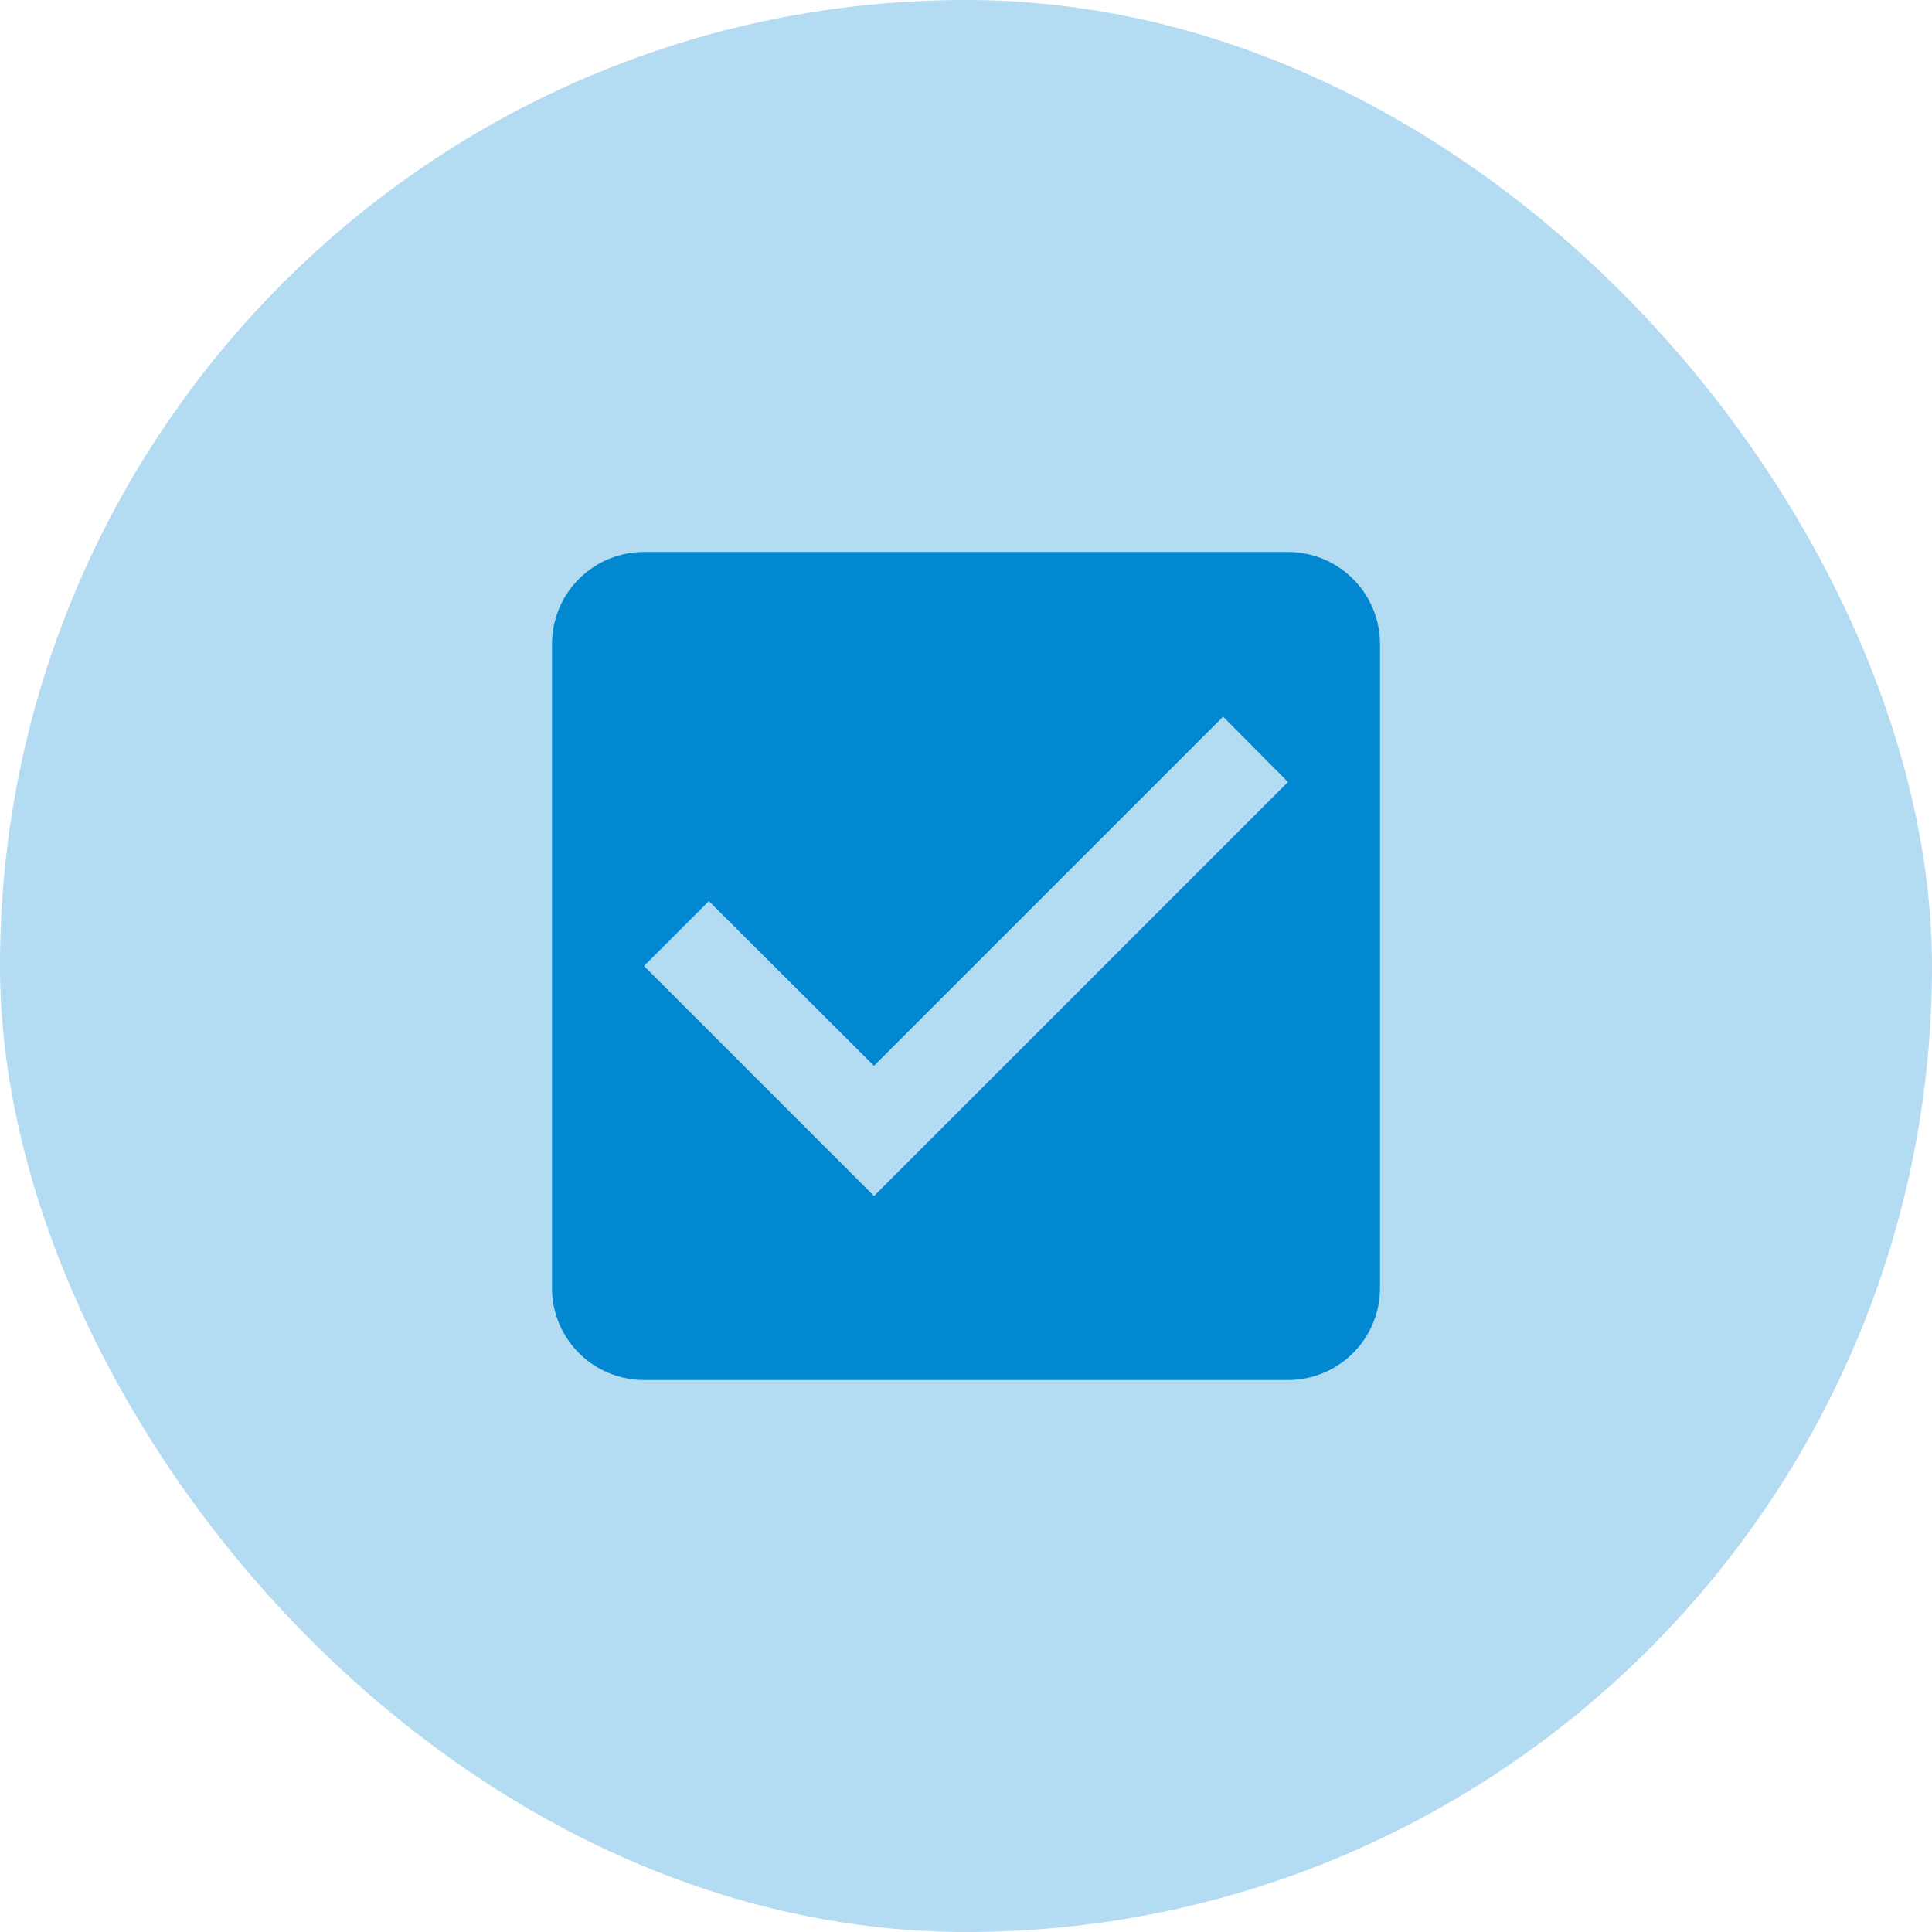 <?xml version="1.0" encoding="UTF-8" standalone="no"?>
<svg
   width="42"
   height="42"
   fill="none"
   viewBox="0 0 42 42"
   version="1.1"
   id="svg17324"
   xmlns="http://www.w3.org/2000/svg"
   xmlns:svg="http://www.w3.org/2000/svg">
  <defs
     id="defs17328" />
  <g
     id="New_Layer_1652827419.5412726"
     style="display:inline"
     transform="translate(-120,-726)">
    <g
       class="Padding"
       id="g13202"
       transform="translate(-36,-24)">
      <rect
         width="42"
         height="42"
         x="156"
         y="750"
         fill="#0288d1"
         fill-opacity="0.3"
         rx="21"
         id="rect13196" />
      <g
         class="CheckBoxFilled"
         id="g13200">
        <path
           fill="#0288d1"
           d="m 184,762 h -14 a 2,2 0 0 0 -2,2 v 14 a 2,2 0 0 0 2,2 h 14 a 2,2 0 0 0 2,-2 v -14 a 2,2 0 0 0 -2,-2 z m -9,14 -5,-5 1.41,-1.41 3.59,3.58 7.59,-7.59 1.41,1.42 z"
           class="Vector"
           id="path13198" />
      </g>
    </g>
  </g>
</svg>
